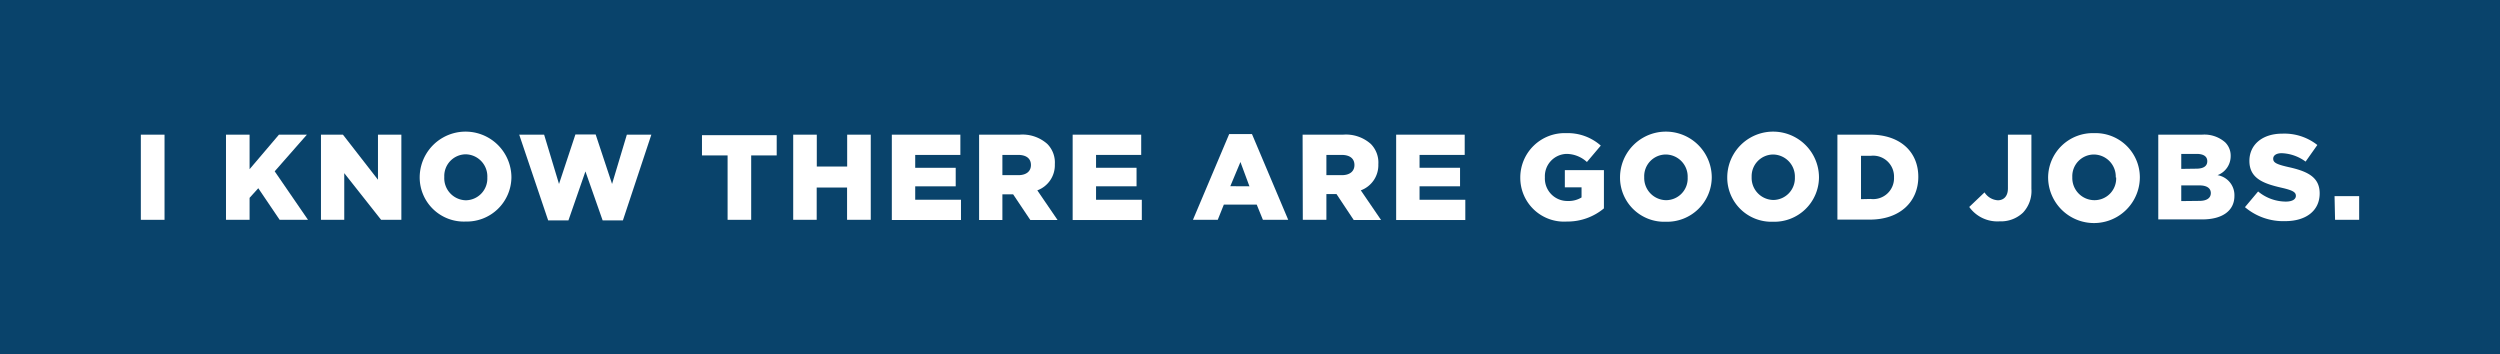 <svg xmlns="http://www.w3.org/2000/svg" viewBox="0 0 246.91 35"><defs><style>.a{fill:#09436b;}.b{fill:#fff;}</style></defs><title>copy_one</title><rect class="a" width="246.91" height="35"/><path class="b" d="M13.91,13.3h2.34v8.41H13.91Z"/><path class="b" d="M22.32,13.3h2.33v3.41l2.9-3.41h2.76l-3.18,3.62,3.29,4.79h-2.8l-2.11-3.12-.86.95v2.17H22.32Z"/><path class="b" d="M31.7,13.3h2.17l3.46,4.45V13.3h2.31v8.41h-2L34,17.1v4.61H31.7Z"/><path class="b" d="M41.45,17.53v0a4.53,4.53,0,0,1,9.06,0v0A4.41,4.41,0,0,1,46,21.88,4.36,4.36,0,0,1,41.45,17.53Zm6.68,0v0A2.18,2.18,0,0,0,46,15.24a2.14,2.14,0,0,0-2.12,2.24v0A2.18,2.18,0,0,0,46,19.78,2.15,2.15,0,0,0,48.13,17.53Z"/><path class="b" d="M51.28,13.3h2.46l1.47,4.87,1.62-4.89h2l1.62,4.89,1.46-4.87h2.42l-2.81,8.47h-2l-1.7-4.84-1.68,4.84h-2Z"/><path class="b" d="M71.86,15.35H69.33v-2h7.38v2H74.19v6.36H71.86Z"/><path class="b" d="M78.34,13.3h2.33v3.15h3V13.3H86v8.41H83.66V18.52h-3v3.19H78.34Z"/><path class="b" d="M88.08,13.3h6.77v2H90.39v1.27h4V18.4h-4v1.33h4.52v2H88.08Z"/><path class="b" d="M96.7,13.3h4a3.68,3.68,0,0,1,2.74.92,2.61,2.61,0,0,1,.74,2v0a2.65,2.65,0,0,1-1.73,2.58l2,2.93h-2.69l-1.7-2.54H99v2.54H96.7Zm3.87,4c.79,0,1.25-.38,1.25-1v0c0-.66-.48-1-1.26-1H99v2Z"/><path class="b" d="M105.94,13.3h6.77v2h-4.46v1.27h4V18.4h-4v1.33h4.52v2h-6.83Z"/><path class="b" d="M121.4,13.24h2.25l3.58,8.47h-2.5l-.61-1.5h-3.25l-.6,1.5h-2.45Zm2,5.16L122.51,16l-1,2.39Z"/><path class="b" d="M128.65,13.3h4a3.68,3.68,0,0,1,2.74.92,2.61,2.61,0,0,1,.74,2v0a2.65,2.65,0,0,1-1.73,2.58l2,2.93H133.7L132,19.17h-1v2.54h-2.33Zm3.87,4c.79,0,1.25-.38,1.25-1v0c0-.66-.48-1-1.26-1H131v2Z"/><path class="b" d="M137.89,13.3h6.77v2H140.2v1.27h4V18.4h-4v1.33h4.52v2h-6.83Z"/><path class="b" d="M150.15,17.53v0a4.38,4.38,0,0,1,4.53-4.38,4.92,4.92,0,0,1,3.42,1.23L156.73,16a3,3,0,0,0-2-.8,2.2,2.2,0,0,0-2.15,2.31v0a2.22,2.22,0,0,0,2.28,2.34,2.42,2.42,0,0,0,1.34-.35v-1h-1.65V16.8h3.86v3.78a5.61,5.61,0,0,1-3.65,1.3A4.32,4.32,0,0,1,150.15,17.53Z"/><path class="b" d="M160,17.53v0a4.53,4.53,0,0,1,9.06,0v0a4.41,4.41,0,0,1-4.54,4.37A4.36,4.36,0,0,1,160,17.53Zm6.68,0v0a2.18,2.18,0,0,0-2.16-2.27,2.14,2.14,0,0,0-2.13,2.24v0a2.19,2.19,0,0,0,2.15,2.27A2.14,2.14,0,0,0,166.68,17.53Z"/><path class="b" d="M170.59,17.53v0a4.53,4.53,0,0,1,9.06,0v0a4.41,4.41,0,0,1-4.55,4.37A4.36,4.36,0,0,1,170.59,17.53Zm6.68,0v0a2.18,2.18,0,0,0-2.17-2.27A2.14,2.14,0,0,0,173,17.48v0a2.18,2.18,0,0,0,2.15,2.27A2.15,2.15,0,0,0,177.27,17.53Z"/><path class="b" d="M181.47,13.3h3.24c3,0,4.75,1.73,4.75,4.16v0c0,2.43-1.77,4.23-4.8,4.23h-3.19Zm3.28,6.35a2.06,2.06,0,0,0,2.31-2.13v0a2.06,2.06,0,0,0-2.31-2.13h-.95v4.28Z"/><path class="b" d="M194.49,20.44,196,19a1.68,1.68,0,0,0,1.31.78c.58,0,1-.39,1-1.17V13.3h2.32v5.34a3.12,3.12,0,0,1-.83,2.36,3.16,3.16,0,0,1-2.31.86A3.41,3.41,0,0,1,194.49,20.44Z"/><path class="b" d="M202.28,17.53v0a4.41,4.41,0,0,1,4.55-4.38,4.37,4.37,0,0,1,4.51,4.35v0a4.53,4.53,0,0,1-9.06,0Zm6.68,0v0a2.18,2.18,0,0,0-2.16-2.27,2.14,2.14,0,0,0-2.13,2.24v0a2.19,2.19,0,0,0,2.16,2.27A2.14,2.14,0,0,0,209,17.53Z"/><path class="b" d="M213.16,13.3h4.32a3.11,3.11,0,0,1,2.29.76,1.84,1.84,0,0,1,.54,1.36v0a2,2,0,0,1-1.3,1.88,2,2,0,0,1,1.67,2.05v0c0,1.45-1.17,2.32-3.18,2.32h-4.34Zm3.74,3.36c.71,0,1.1-.24,1.1-.74v0c0-.46-.36-.72-1.05-.72h-1.52v1.48Zm.33,3.18c.71,0,1.12-.28,1.12-.77v0c0-.46-.36-.76-1.14-.76h-1.78v1.55Z"/><path class="b" d="M221.72,20.46l1.3-1.55a4.33,4.33,0,0,0,2.73,1c.62,0,1-.21,1-.57v0c0-.35-.28-.54-1.42-.8-1.79-.41-3.17-.92-3.17-2.65v0c0-1.56,1.23-2.69,3.25-2.69a5.25,5.25,0,0,1,3.46,1.12l-1.16,1.64a4.23,4.23,0,0,0-2.36-.83c-.56,0-.84.24-.84.54v0c0,.38.29.55,1.46.82,1.93.42,3.13,1,3.13,2.61v0c0,1.72-1.36,2.74-3.4,2.74A5.85,5.85,0,0,1,221.72,20.46Z"/><path class="b" d="M230.57,19.37H233v2.34h-2.38Z"/></svg>